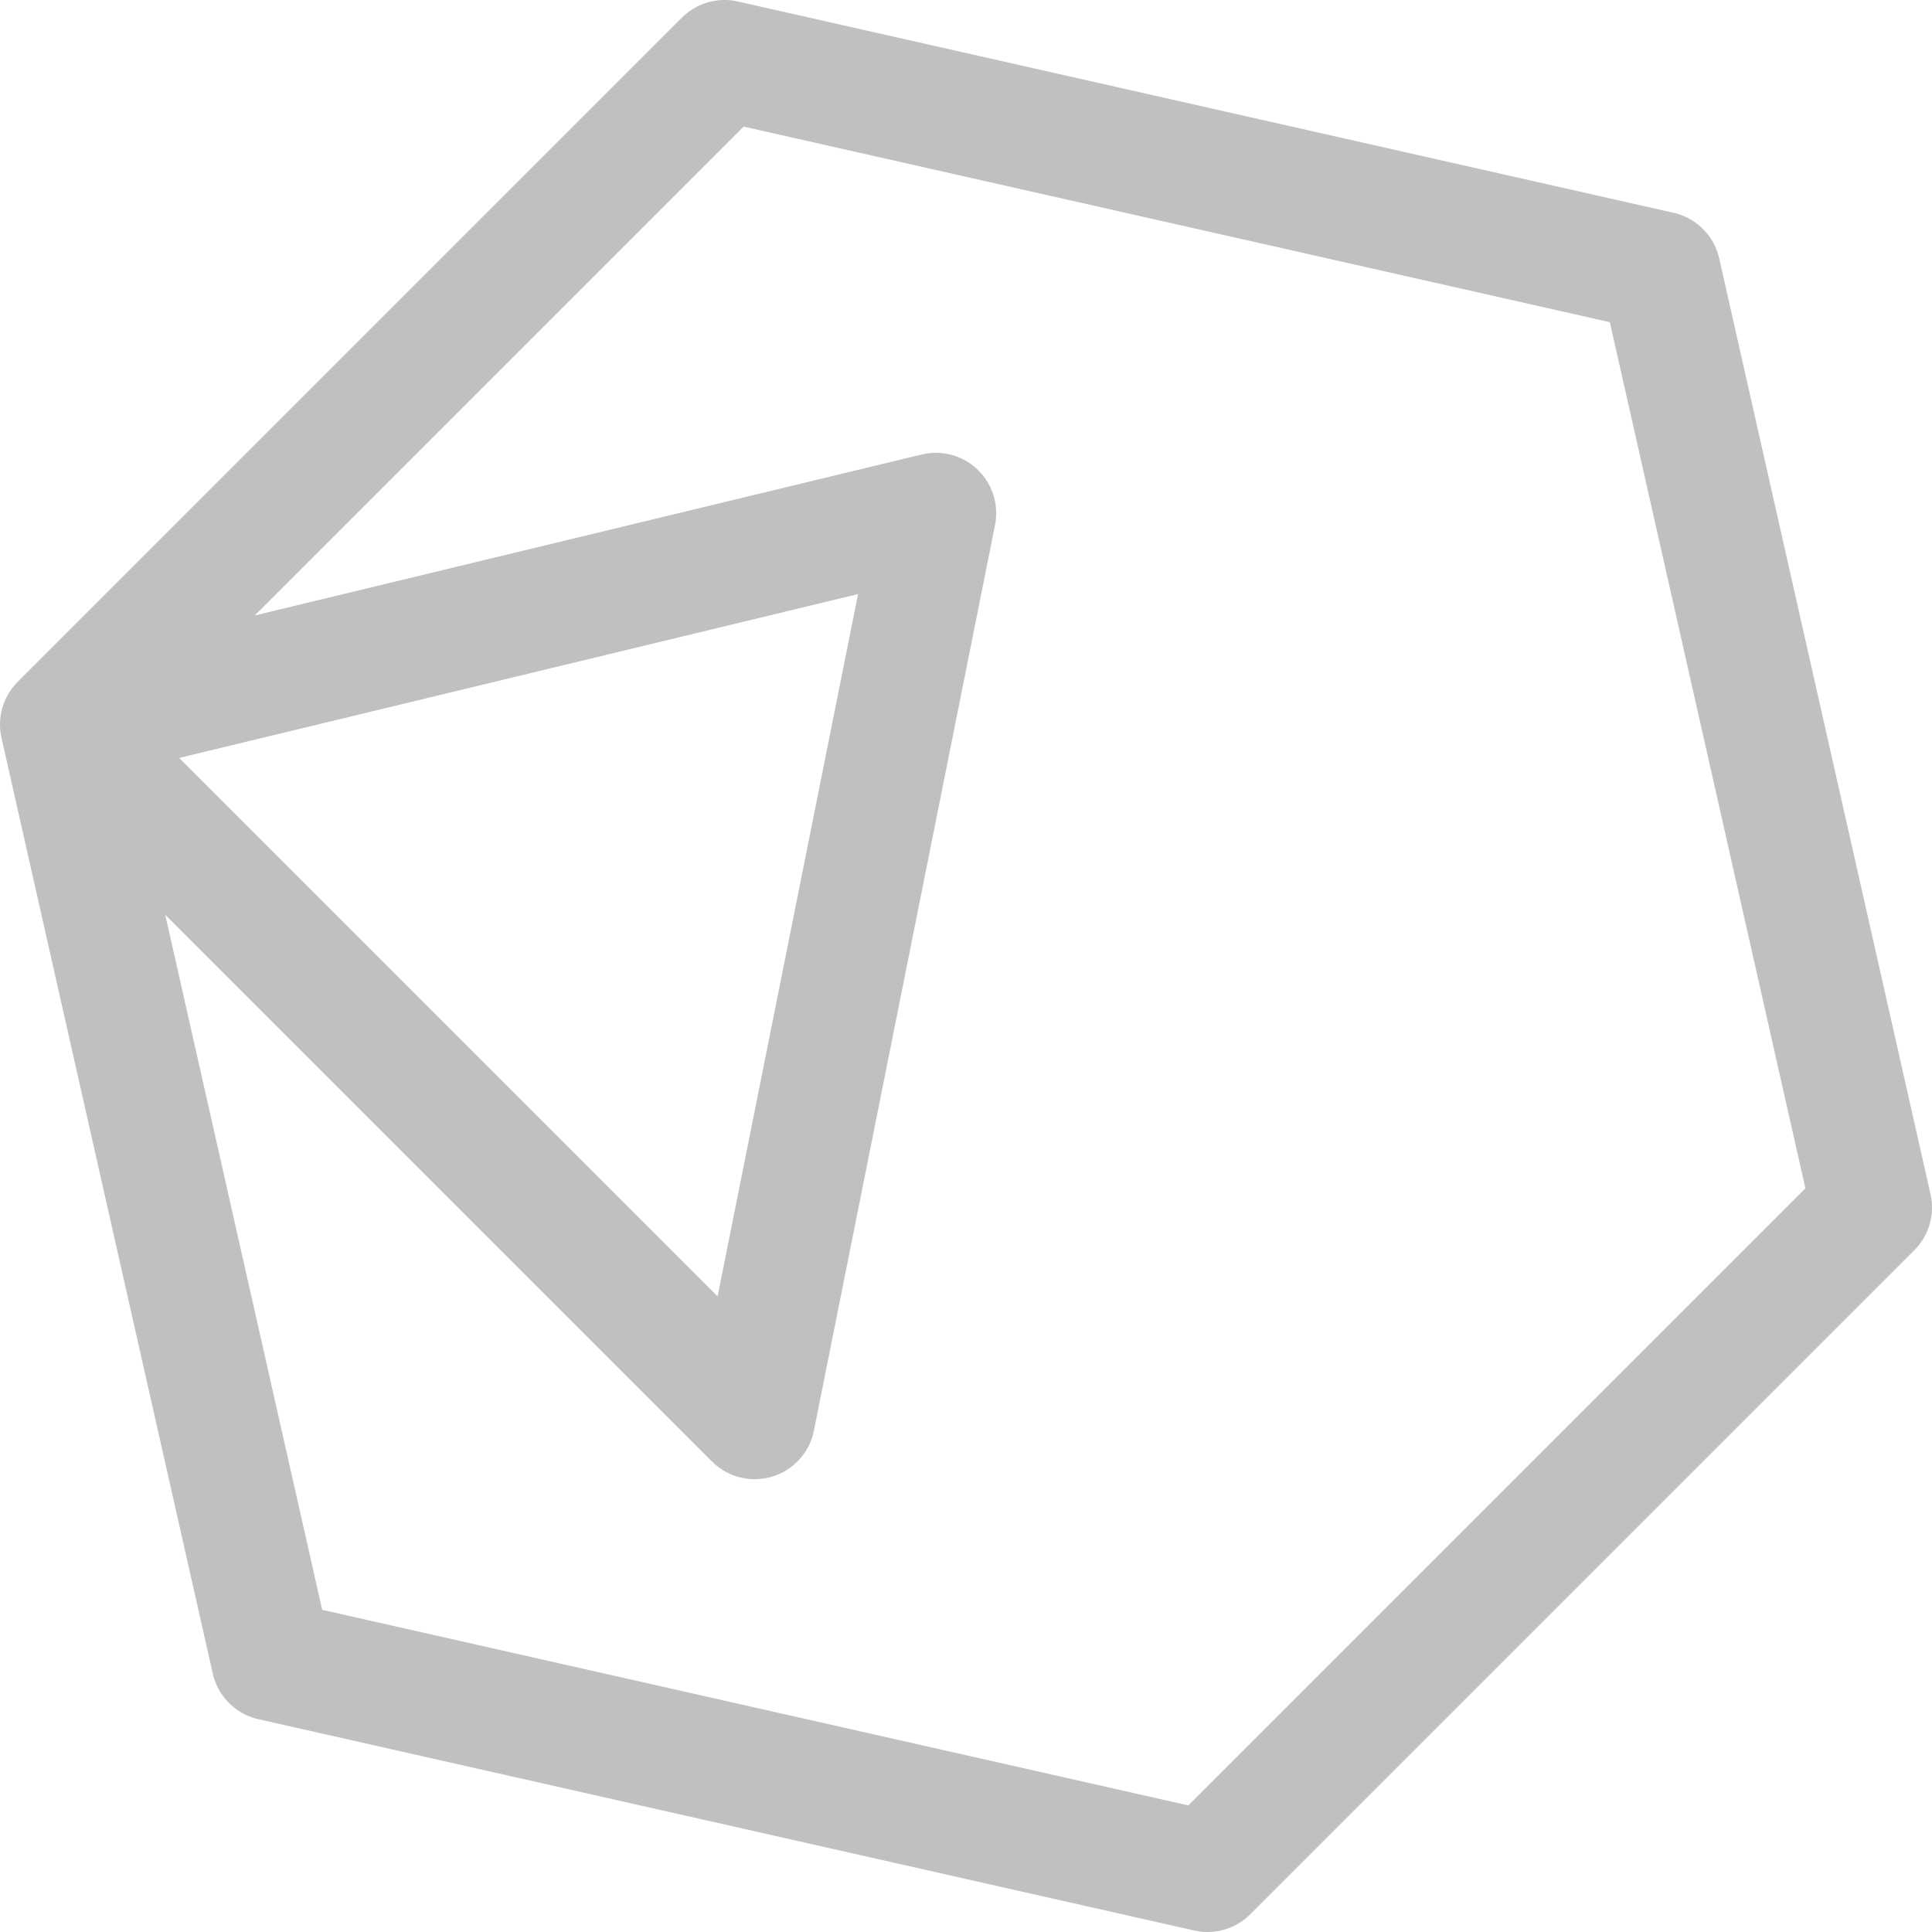 <svg xmlns="http://www.w3.org/2000/svg" width="16" height="16"><path fill="none" fill-rule="evenodd" stroke="#c1c0c0" stroke-linecap="round" stroke-linejoin="round" d="m.5 6 7.25-1.75-1.5 7.5L.5 6Zm0 0 1.75 7.75L10 15.5l5.5-5.5-1.75-7.75L6 .5.5 6Z"/></svg>